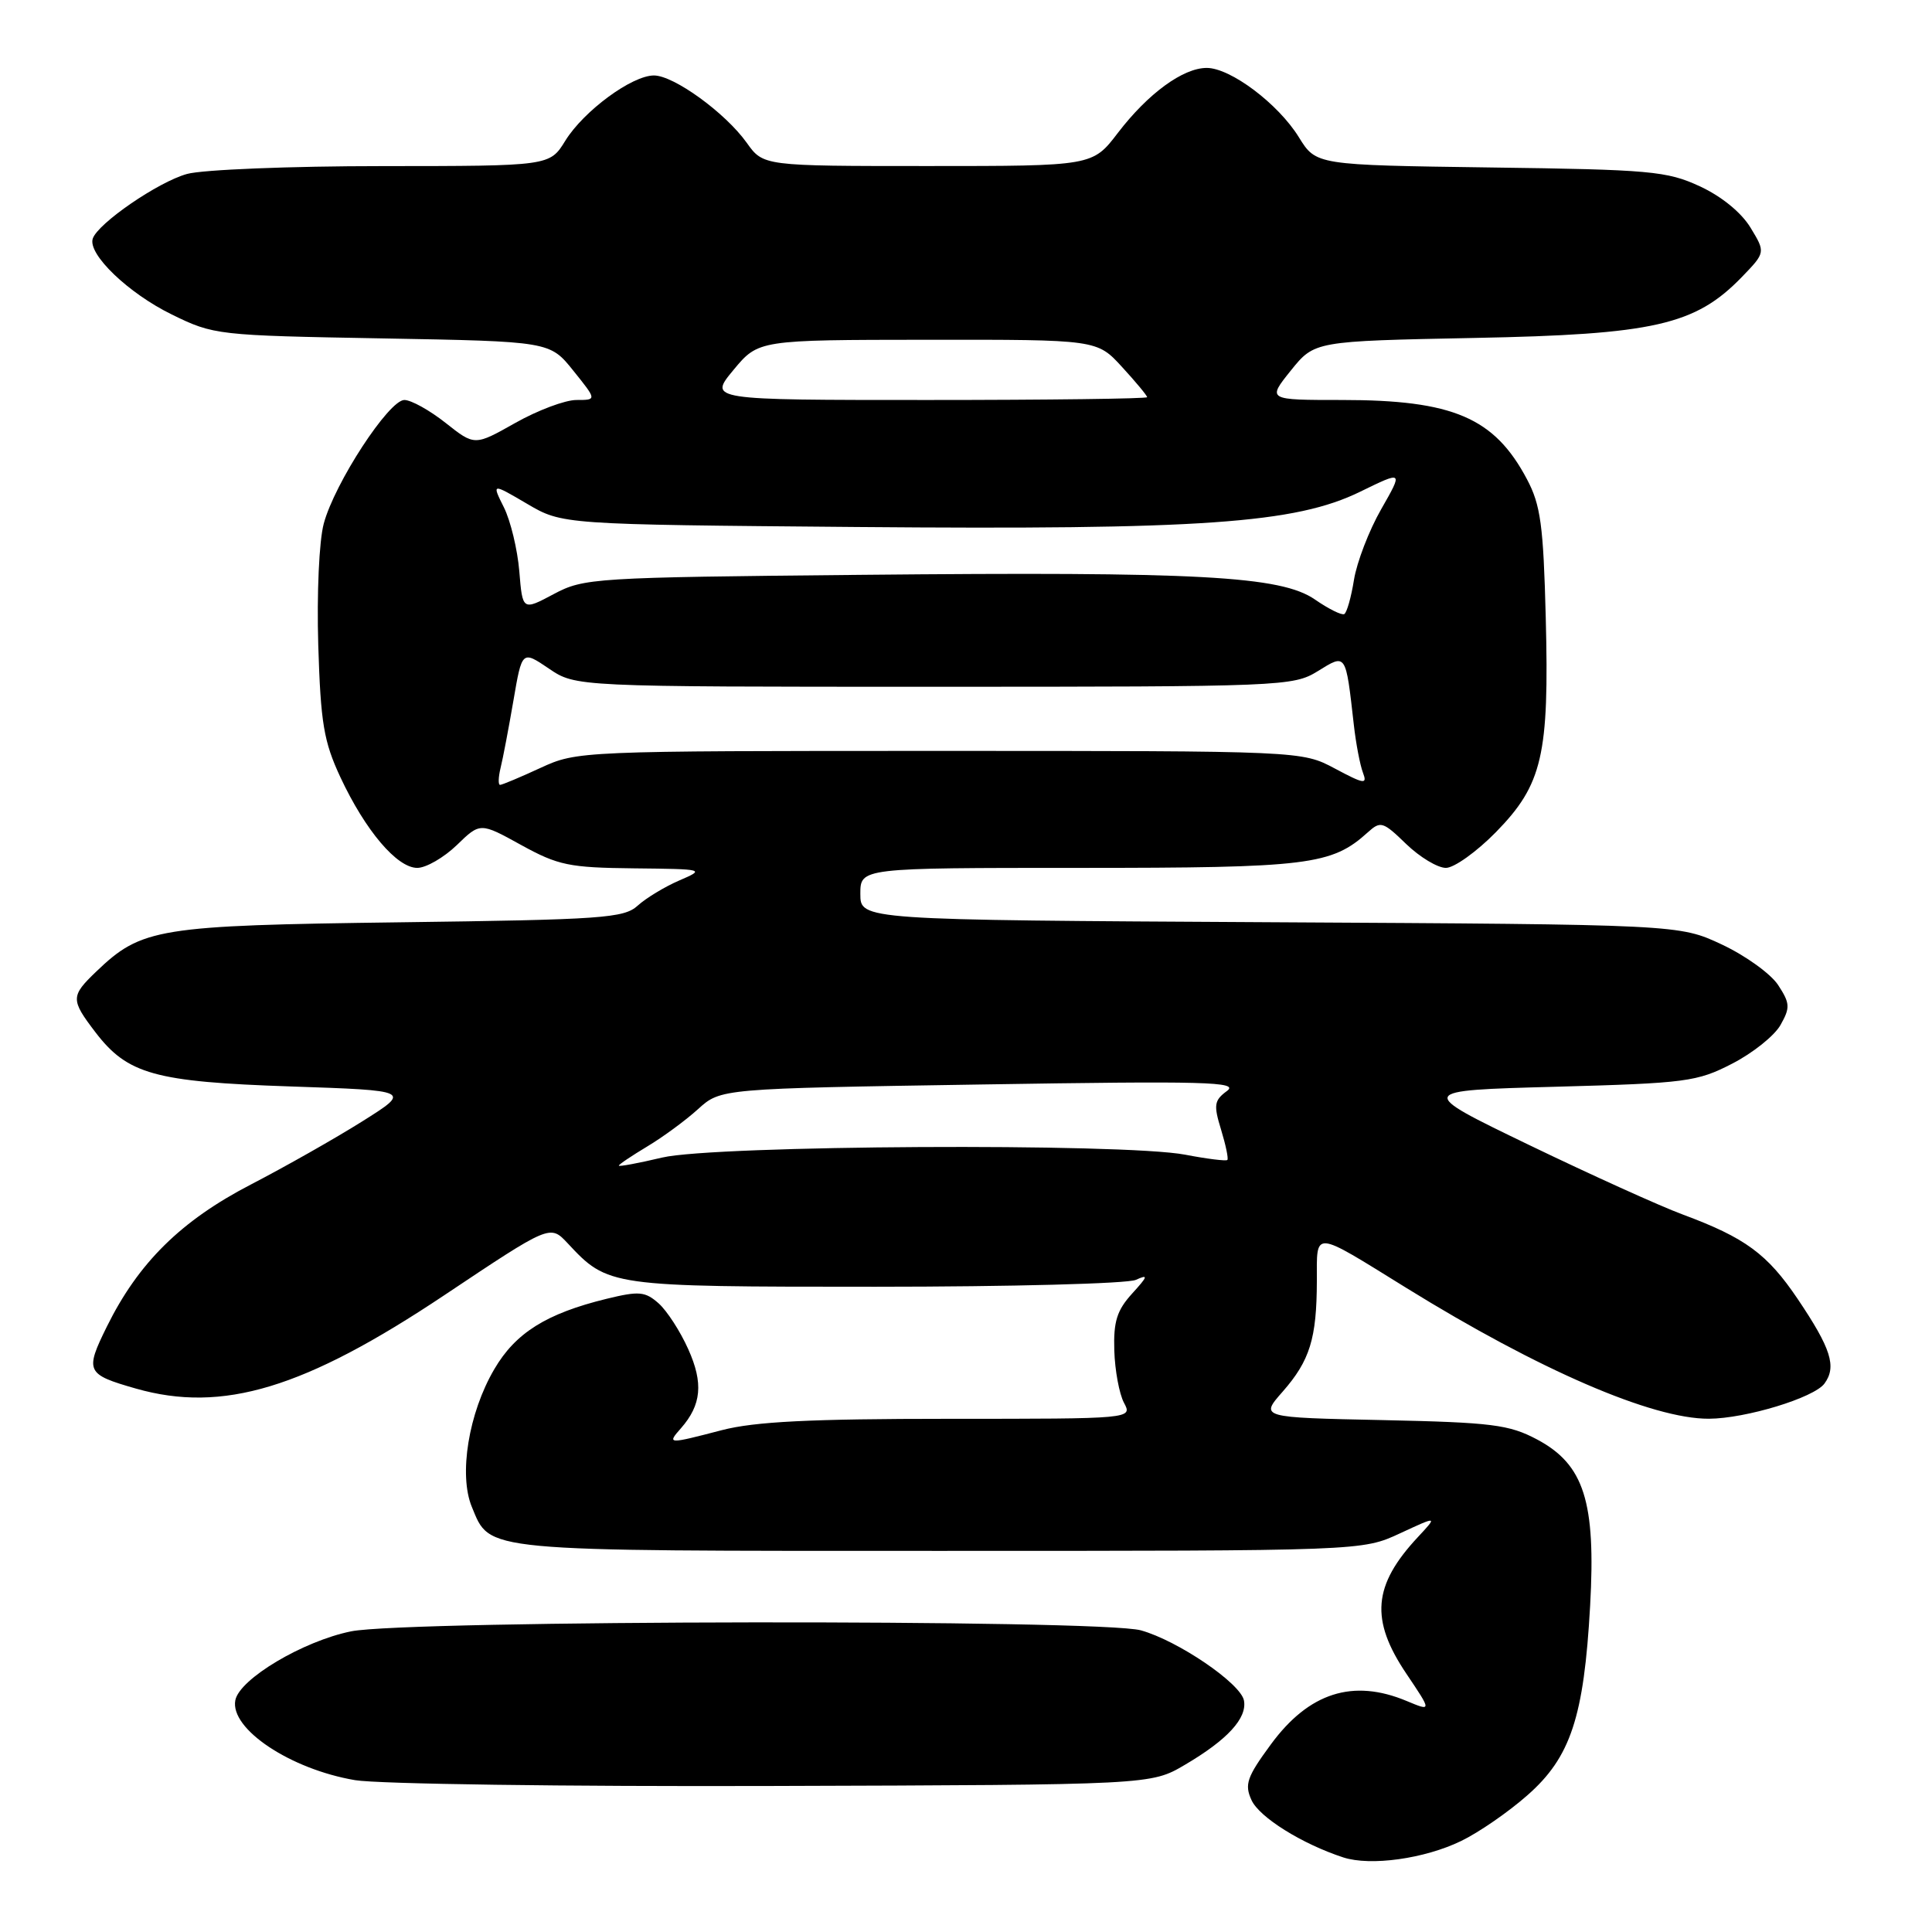 <?xml version="1.0" encoding="UTF-8" standalone="no"?>
<!DOCTYPE svg PUBLIC "-//W3C//DTD SVG 1.1//EN" "http://www.w3.org/Graphics/SVG/1.1/DTD/svg11.dtd" >
<svg xmlns="http://www.w3.org/2000/svg" xmlns:xlink="http://www.w3.org/1999/xlink" version="1.1" viewBox="0 0 256 256">
 <g >
 <path fill="currentColor"
d=" M 193.61 243.94 C 195.93 242.82 199.88 240.10 202.39 237.88 C 208.12 232.85 209.88 227.51 210.70 212.78 C 211.47 198.97 209.90 194.05 203.66 190.73 C 199.96 188.77 197.70 188.48 183.22 188.17 C 166.94 187.83 166.94 187.83 169.96 184.40 C 173.57 180.28 174.47 177.37 174.49 169.74 C 174.50 162.96 173.81 162.90 186.37 170.67 C 203.91 181.52 218.93 188.02 226.43 187.99 C 231.31 187.97 240.37 185.21 241.75 183.33 C 243.39 181.09 242.63 178.69 238.19 172.10 C 234.18 166.16 231.26 164.01 223.00 160.94 C 219.97 159.82 210.79 155.66 202.58 151.70 C 187.67 144.50 187.67 144.50 206.11 144.00 C 223.43 143.53 224.87 143.34 229.52 140.94 C 232.25 139.54 235.14 137.23 235.93 135.81 C 237.23 133.51 237.19 132.94 235.61 130.52 C 234.63 129.03 231.28 126.62 228.17 125.16 C 222.50 122.50 222.50 122.50 168.25 122.20 C 114.00 121.90 114.00 121.90 114.00 118.45 C 114.00 115.00 114.00 115.00 143.03 115.00 C 173.41 115.00 176.44 114.63 181.24 110.29 C 182.93 108.76 183.25 108.85 186.32 111.83 C 188.12 113.57 190.49 115.00 191.59 115.00 C 192.68 115.00 195.67 112.86 198.23 110.25 C 204.38 103.96 205.29 100.06 204.82 81.84 C 204.51 69.60 204.14 66.91 202.33 63.50 C 198.01 55.34 192.54 53.00 177.83 53.00 C 167.91 53.00 167.91 53.00 171.04 49.10 C 174.18 45.20 174.18 45.20 195.34 44.78 C 219.16 44.32 224.63 43.07 230.78 36.73 C 233.95 33.45 233.95 33.45 231.95 30.16 C 230.74 28.16 228.09 26.00 225.22 24.68 C 220.88 22.67 218.65 22.47 197.45 22.19 C 174.39 21.87 174.39 21.87 172.11 18.19 C 169.38 13.76 163.05 9.00 159.90 9.00 C 156.76 9.00 152.13 12.38 148.13 17.60 C 144.77 22.00 144.77 22.00 122.95 22.00 C 101.14 22.00 101.14 22.00 98.94 18.91 C 96.11 14.95 89.29 10.00 86.65 10.00 C 83.73 10.00 77.35 14.70 74.91 18.64 C 72.84 22.00 72.84 22.00 50.67 22.01 C 38.48 22.01 26.82 22.48 24.78 23.05 C 20.96 24.10 12.95 29.61 12.29 31.62 C 11.61 33.68 17.01 38.86 22.76 41.67 C 28.33 44.40 28.77 44.45 50.64 44.84 C 72.86 45.24 72.86 45.24 75.97 49.12 C 79.09 53.00 79.09 53.00 76.38 53.00 C 74.88 53.00 71.24 54.37 68.28 56.04 C 62.89 59.08 62.89 59.08 59.05 56.04 C 56.94 54.37 54.48 53.00 53.58 53.00 C 51.53 53.00 44.34 64.01 42.90 69.38 C 42.28 71.68 41.97 78.65 42.17 85.47 C 42.49 95.83 42.90 98.26 45.11 103.00 C 48.41 110.05 52.60 115.00 55.29 115.00 C 56.45 115.00 58.80 113.64 60.52 111.99 C 63.63 108.97 63.63 108.97 69.06 111.97 C 73.97 114.67 75.42 114.97 84.00 115.06 C 93.38 115.16 93.46 115.18 90.00 116.67 C 88.08 117.50 85.60 119.00 84.50 120.00 C 82.68 121.66 79.83 121.86 53.00 122.21 C 20.89 122.63 18.77 122.97 12.75 128.74 C 9.36 131.99 9.35 132.46 12.63 136.76 C 16.90 142.35 20.49 143.35 38.50 143.96 C 54.50 144.50 54.50 144.50 48.00 148.59 C 44.42 150.84 37.78 154.60 33.23 156.96 C 23.97 161.76 18.33 167.33 14.15 175.80 C 11.23 181.72 11.42 182.11 18.00 183.99 C 29.50 187.27 40.35 183.99 58.89 171.61 C 72.89 162.26 72.89 162.26 75.20 164.72 C 80.57 170.48 80.73 170.50 116.00 170.50 C 133.88 170.50 149.40 170.09 150.50 169.59 C 152.20 168.82 152.12 169.09 150.00 171.42 C 148.00 173.62 147.53 175.12 147.65 178.95 C 147.73 181.59 148.31 184.70 148.93 185.87 C 150.07 188.00 150.07 188.00 125.75 188.00 C 107.35 188.00 100.02 188.37 95.66 189.50 C 88.45 191.38 88.36 191.37 90.23 189.25 C 92.95 186.15 93.22 183.27 91.20 178.78 C 90.15 176.42 88.38 173.69 87.27 172.70 C 85.48 171.12 84.68 171.05 80.37 172.10 C 72.40 174.05 68.31 176.61 65.50 181.42 C 62.09 187.22 60.76 195.42 62.52 199.67 C 65.00 205.66 63.34 205.50 124.50 205.50 C 180.50 205.50 180.50 205.50 185.50 203.18 C 190.50 200.86 190.50 200.86 187.87 203.68 C 181.91 210.07 181.53 214.62 186.36 221.79 C 189.72 226.78 189.72 226.78 186.39 225.39 C 179.27 222.41 173.43 224.28 168.39 231.15 C 165.22 235.46 164.88 236.45 165.83 238.52 C 166.86 240.80 172.54 244.34 178.00 246.12 C 181.61 247.29 188.75 246.30 193.61 243.94 Z  M 157.00 233.85 C 162.65 230.53 165.27 227.67 164.83 225.32 C 164.39 223.05 156.09 217.40 151.18 216.03 C 145.82 214.54 54.03 214.66 46.53 216.16 C 40.16 217.45 31.72 222.47 31.18 225.30 C 30.46 229.09 38.47 234.43 47.05 235.88 C 50.05 236.39 75.00 236.74 102.50 236.65 C 152.50 236.50 152.50 236.50 157.00 233.85 Z  M 82.00 154.45 C 82.00 154.29 83.69 153.16 85.75 151.92 C 87.81 150.69 90.85 148.46 92.50 146.96 C 95.50 144.24 95.50 144.24 130.00 143.70 C 159.85 143.22 164.24 143.34 162.58 144.56 C 160.88 145.81 160.79 146.41 161.80 149.69 C 162.42 151.73 162.80 153.54 162.63 153.70 C 162.46 153.87 159.94 153.56 157.03 153.00 C 148.80 151.44 94.73 151.74 87.75 153.38 C 84.59 154.13 82.00 154.61 82.00 154.45 Z  M 66.33 101.75 C 66.64 100.51 67.40 96.50 68.03 92.84 C 69.17 86.18 69.17 86.18 72.73 88.59 C 76.28 91.00 76.28 91.00 123.77 91.00 C 169.98 91.00 171.35 90.94 174.60 88.94 C 178.40 86.59 178.30 86.44 179.39 96.05 C 179.67 98.55 180.22 101.40 180.60 102.39 C 181.20 103.97 180.77 103.91 176.89 101.84 C 172.50 99.50 172.50 99.50 124.50 99.50 C 76.83 99.50 76.47 99.52 71.62 101.75 C 68.94 102.99 66.53 104.00 66.26 104.00 C 66.00 104.00 66.03 102.99 66.33 101.75 Z  M 174.24 79.44 C 169.72 76.32 158.91 75.73 114.00 76.17 C 78.67 76.51 77.37 76.59 73.37 78.72 C 69.24 80.92 69.24 80.92 68.81 75.69 C 68.57 72.81 67.65 69.00 66.77 67.23 C 65.16 64.01 65.16 64.01 69.83 66.75 C 74.50 69.50 74.50 69.50 113.50 69.83 C 159.27 70.22 171.64 69.35 180.22 65.16 C 185.93 62.37 185.93 62.37 183.01 67.48 C 181.40 70.29 179.79 74.49 179.41 76.82 C 179.04 79.14 178.46 81.19 178.12 81.37 C 177.78 81.55 176.03 80.68 174.24 79.44 Z  M 97.19 49.02 C 100.50 45.04 100.50 45.04 122.93 45.02 C 145.36 45.00 145.36 45.00 148.68 48.63 C 150.51 50.62 152.00 52.42 152.00 52.63 C 152.00 52.83 138.92 53.00 122.94 53.00 C 93.89 53.00 93.89 53.00 97.19 49.02 Z "/>
</g>
</svg>